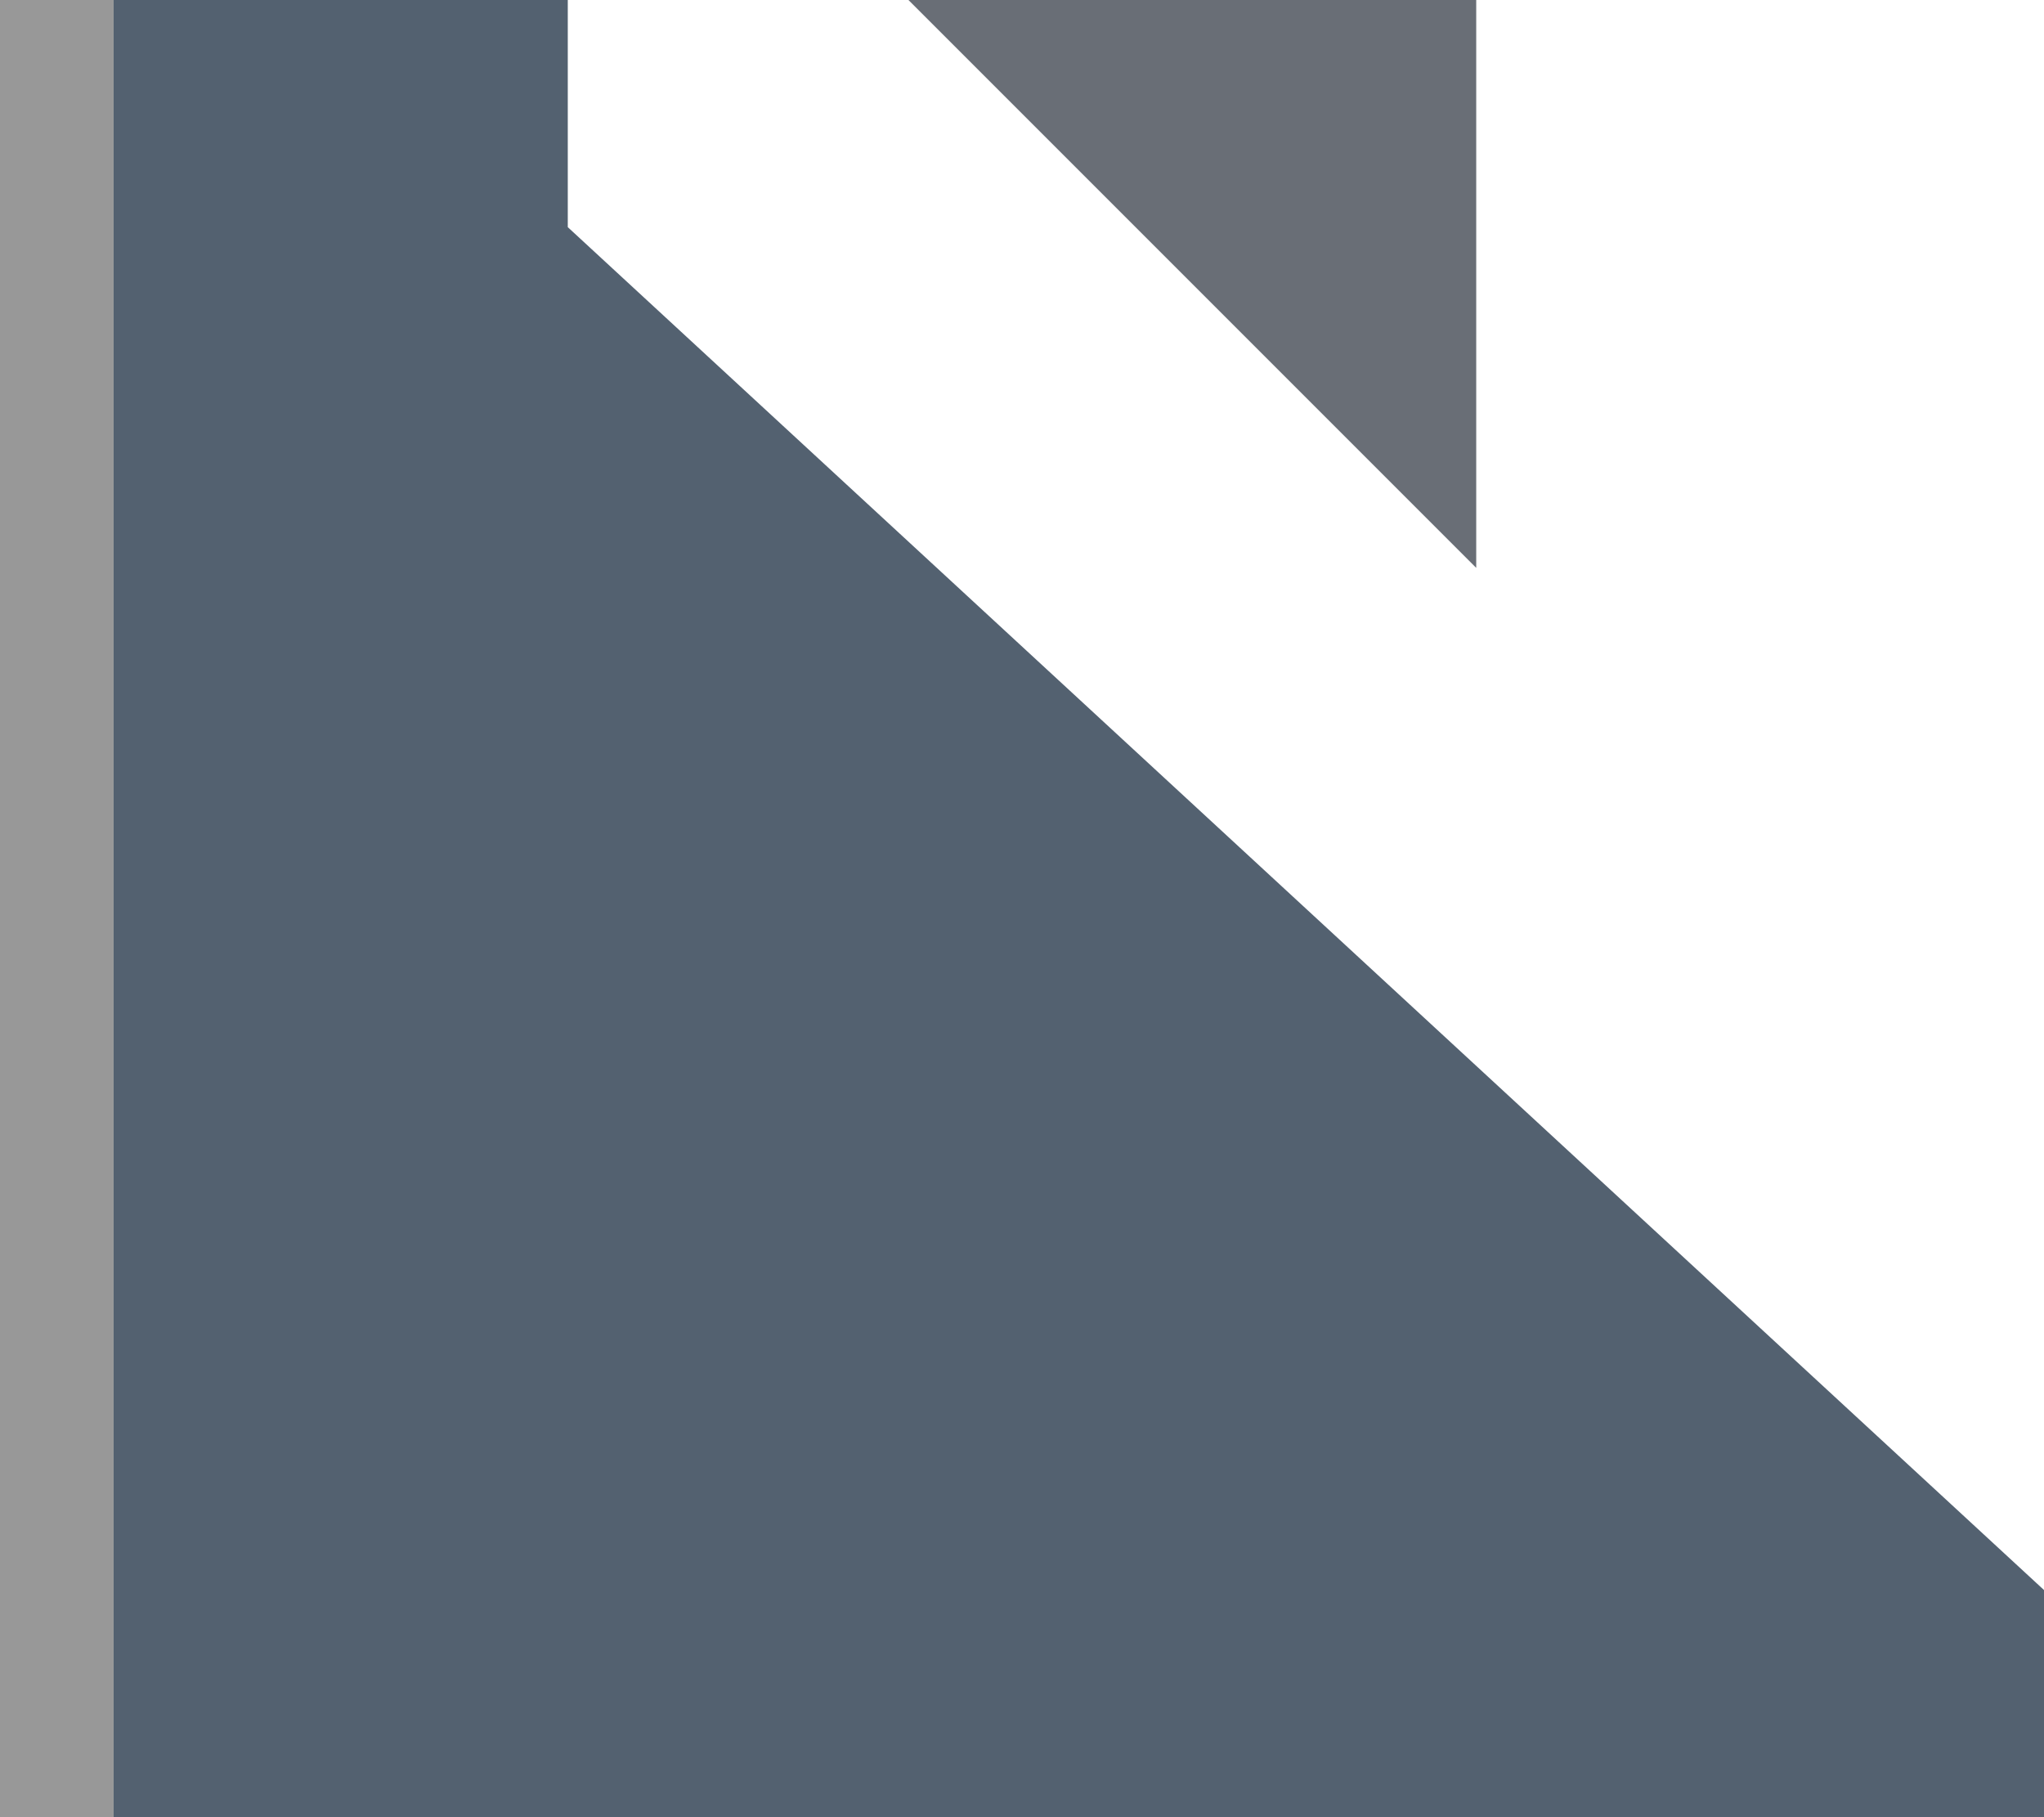 <?xml version="1.0" encoding="UTF-8" standalone="no"?>
<!-- Created with Inkscape (http://www.inkscape.org/) -->

<svg
   width="18"
   height="16"
   viewBox="0 0 18 16"
   version="1.1"
   id="svg1"
   xml:space="preserve"
   inkscape:version="1.3 (0e150ed6c4, 2023-07-21)"
   sodipodi:docname="contentPanelRightTrans.svg"
   inkscape:export-filename="rawContentPanelRightTrans.svg"
   inkscape:export-xdpi="96"
   inkscape:export-ydpi="96"
   xmlns:inkscape="http://www.inkscape.org/namespaces/inkscape"
   xmlns:sodipodi="http://sodipodi.sourceforge.net/DTD/sodipodi-0.dtd"
   xmlns="http://www.w3.org/2000/svg"
   xmlns:svg="http://www.w3.org/2000/svg"><sodipodi:namedview
     id="namedview1"
     pagecolor="#ffffff"
     bordercolor="#666666"
     borderopacity="1.0"
     inkscape:showpageshadow="2"
     inkscape:pageopacity="0.0"
     inkscape:pagecheckerboard="0"
     inkscape:deskcolor="#d1d1d1"
     inkscape:document-units="px"
     inkscape:zoom="23.419128"
     inkscape:cx="9.4153805"
     inkscape:cy="5.252117"
     inkscape:window-width="1350"
     inkscape:window-height="720"
     inkscape:window-x="0"
     inkscape:window-y="357"
     inkscape:window-maximized="0"
     inkscape:current-layer="layer1"
     showgrid="false" /><defs
     id="defs1" /><g
     inkscape:label="Layer 1"
     inkscape:groupmode="layer"
     id="layer1"><path
       style="display:inline;fill:#696e76;fill-opacity:1;stroke:#000000;stroke-width:0;stroke-linecap:butt;stroke-linejoin:miter;stroke-dasharray:none;stroke-opacity:1"
       d="M 13,0 H 8 l 5,5 z"
       id="path2-2"
       sodipodi:nodetypes="cccc" /><path
       style="display:inline;fill:#536170;fill-opacity:1;stroke:#000000;stroke-width:0;stroke-linecap:butt;stroke-linejoin:miter;stroke-dasharray:none;stroke-opacity:1"
       d="M 5,0 H 1 V 16 H 18 V 14 L 5,2 Z"
       id="path2-2-7"
       sodipodi:nodetypes="ccccccc" /><path
       style="fill:#333333;fill-opacity:0.502;stroke:#000000;stroke-width:0;stroke-linecap:butt;stroke-linejoin:miter;stroke-dasharray:none;stroke-opacity:1"
       d="M 0,0 H 1 V 16 H 0 Z"
       id="path2"
       sodipodi:nodetypes="ccccc" /></g></svg>
